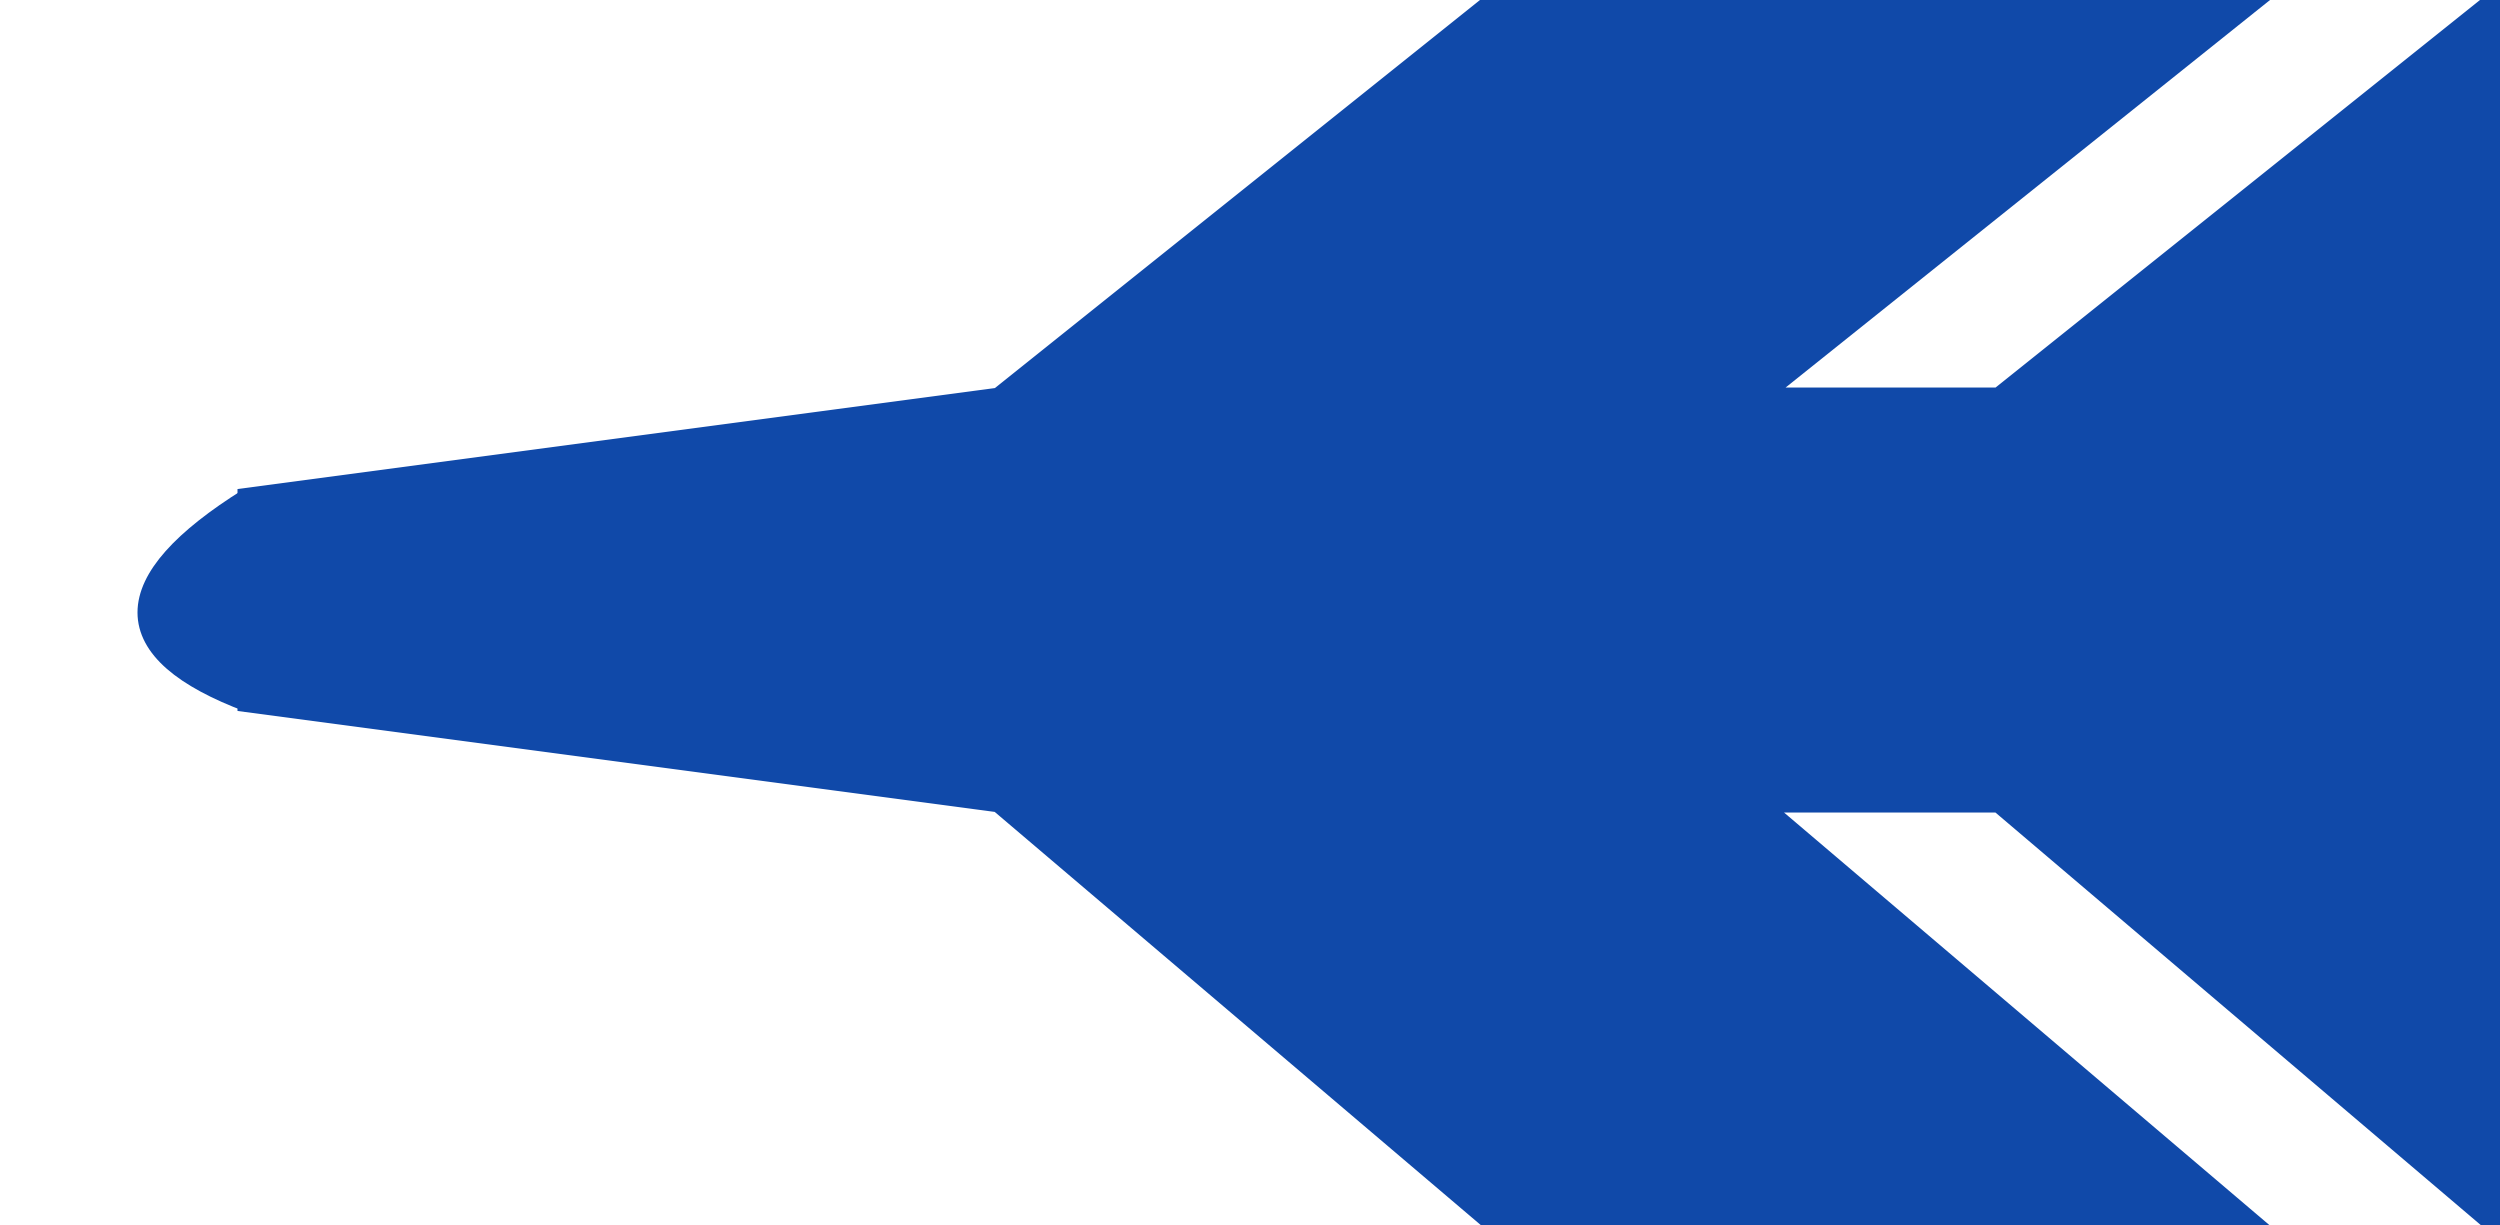 <svg xmlns="http://www.w3.org/2000/svg" width="100" height="49">
    <polygon points="100 0, 80 16, 70 16, 90 0, 60 0, 40 16, 10 20, 10 28, 40 32, 60 49, 90 49, 70 32, 80 32, 100 49" style="stroke:#1049A9; fill:#1049A9;"/>
    <path d="M 10 20 Q 2 25 10 28" style="stroke:#1049A9; fill:#1049A9;"/>
</svg>